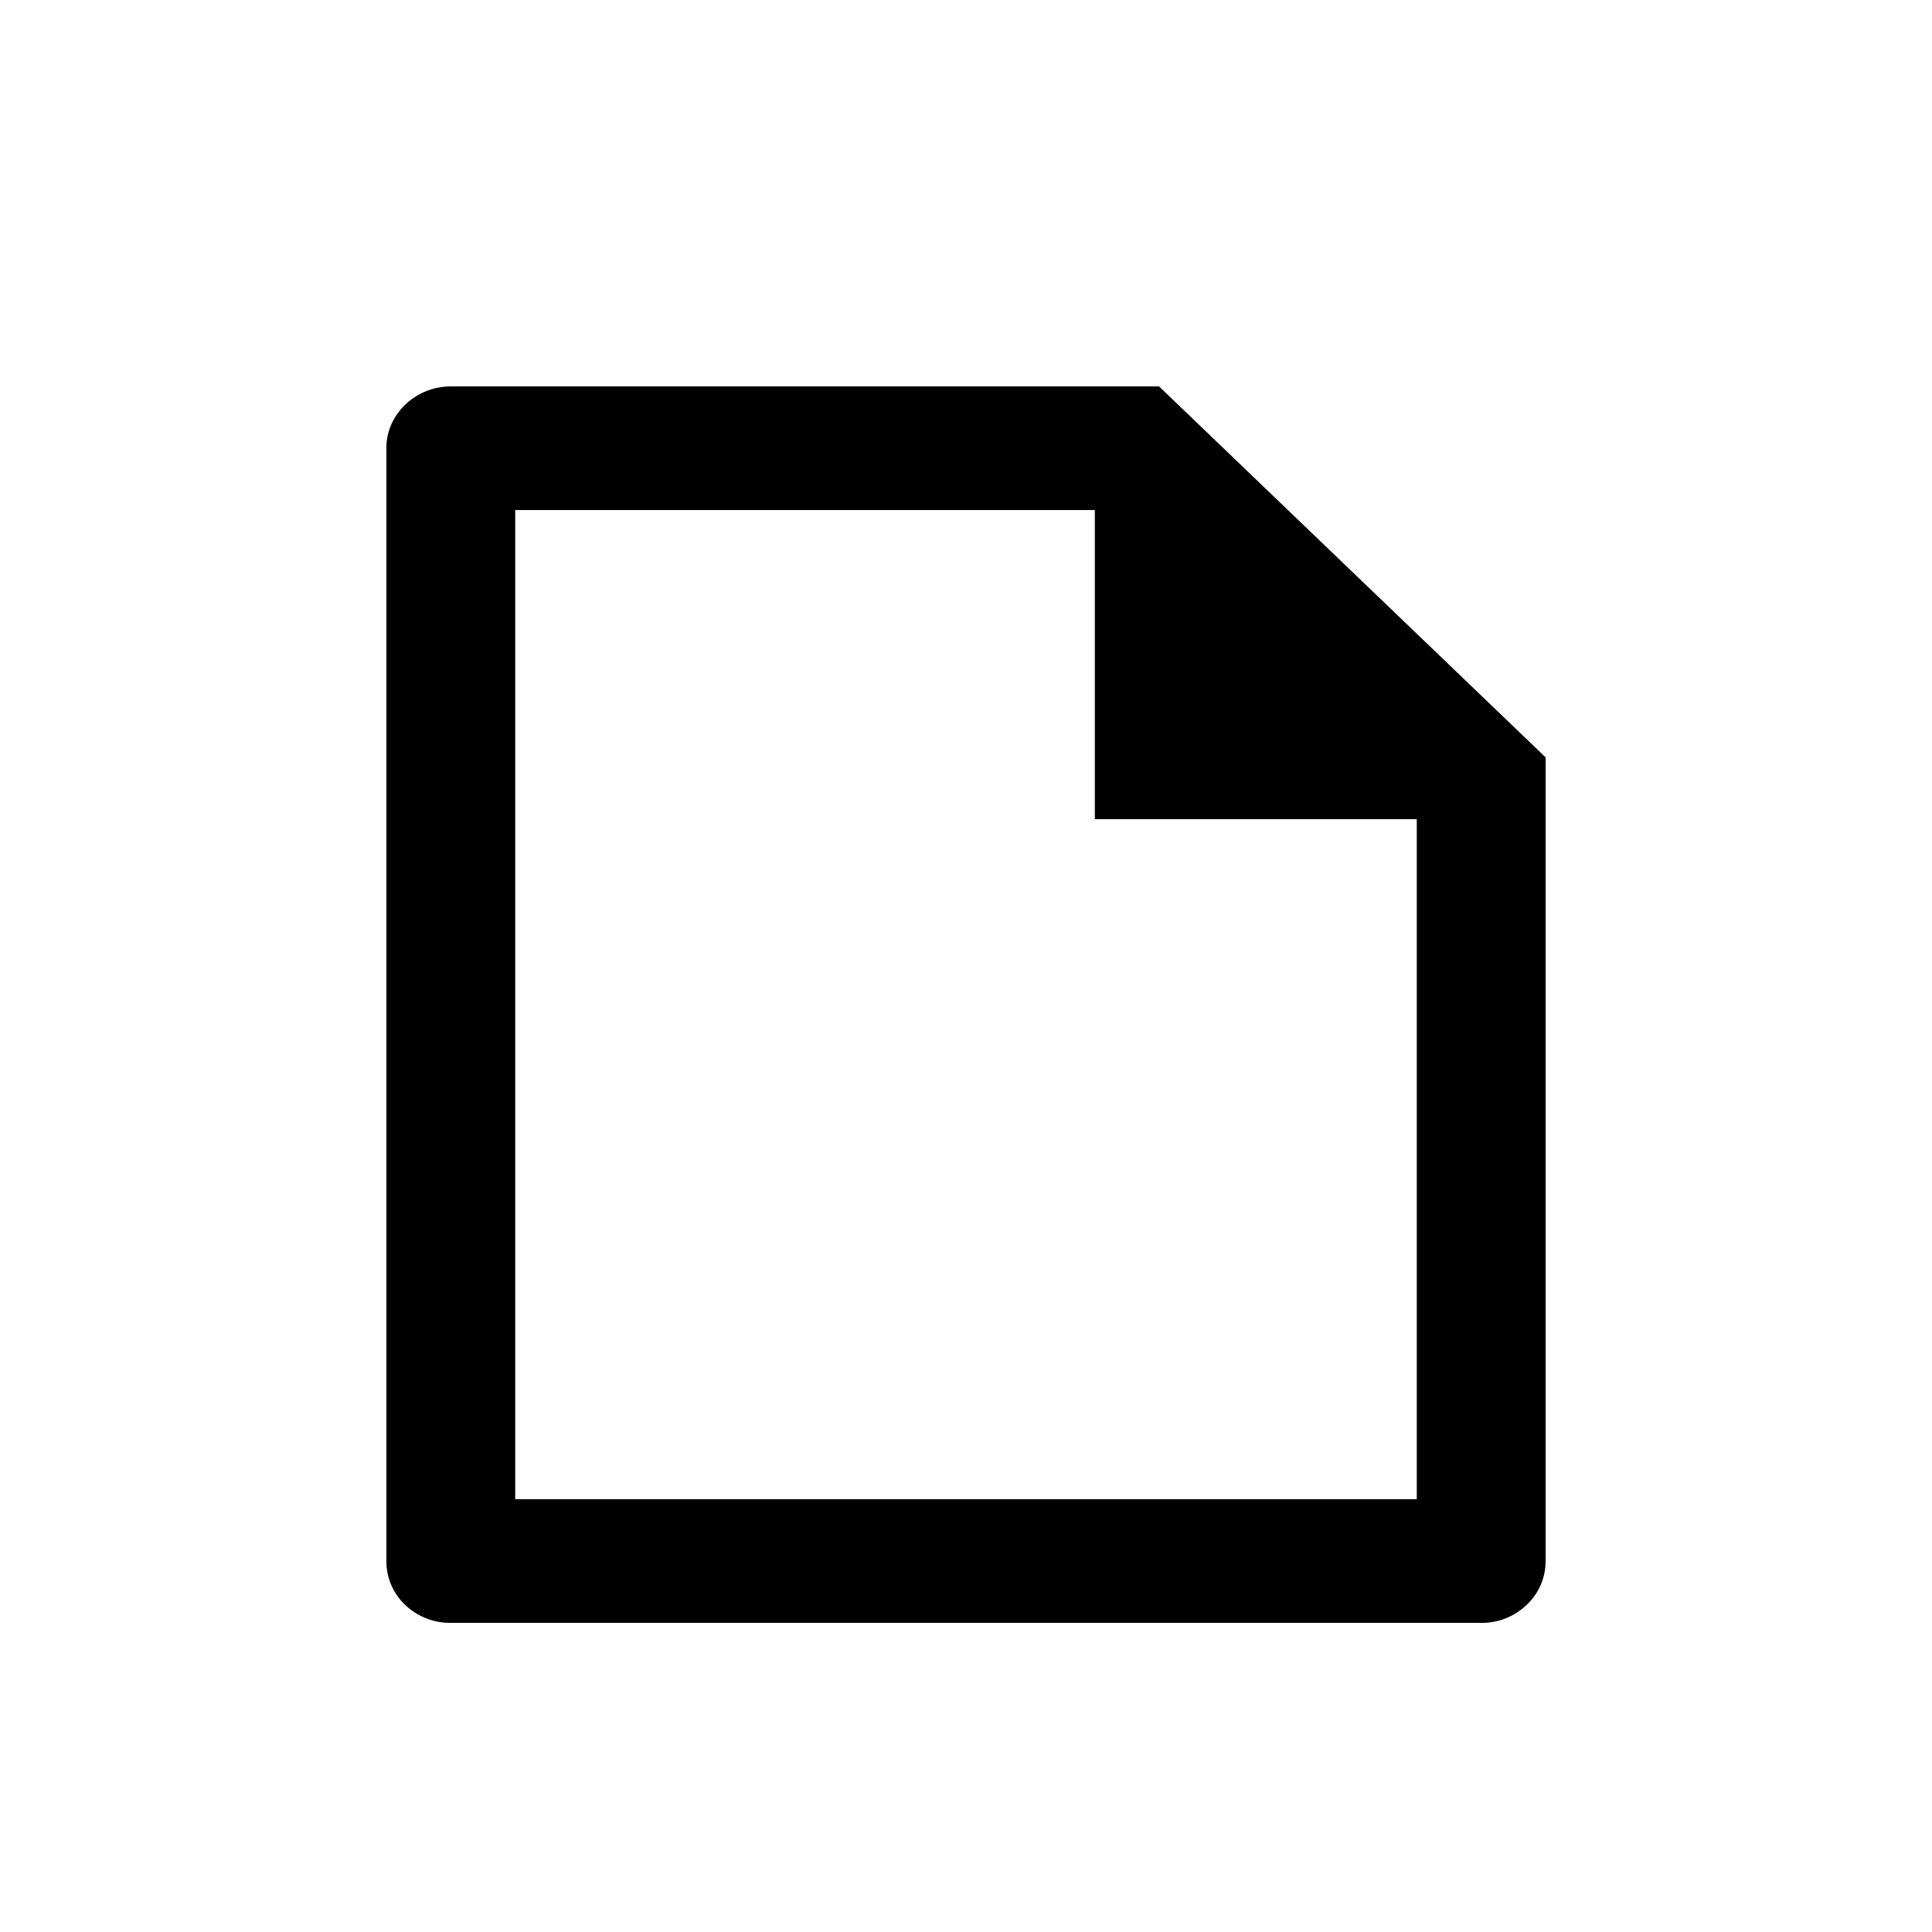 <svg xmlns="http://www.w3.org/2000/svg" fill="none" viewBox="0 0 25 25">
  <path fill="#000" d="M20 9.8v10.394a.773.773 0 0 1-.24.568.835.835 0 0 1-.588.238H5.827a.845.845 0 0 1-.584-.232.779.779 0 0 1-.243-.562V5.794c0-.43.374-.794.835-.794h9.163L20 9.8Zm-1.667.8h-4.166v-4h-7.5v12.8h11.666v-8.8Z"/>
</svg>
